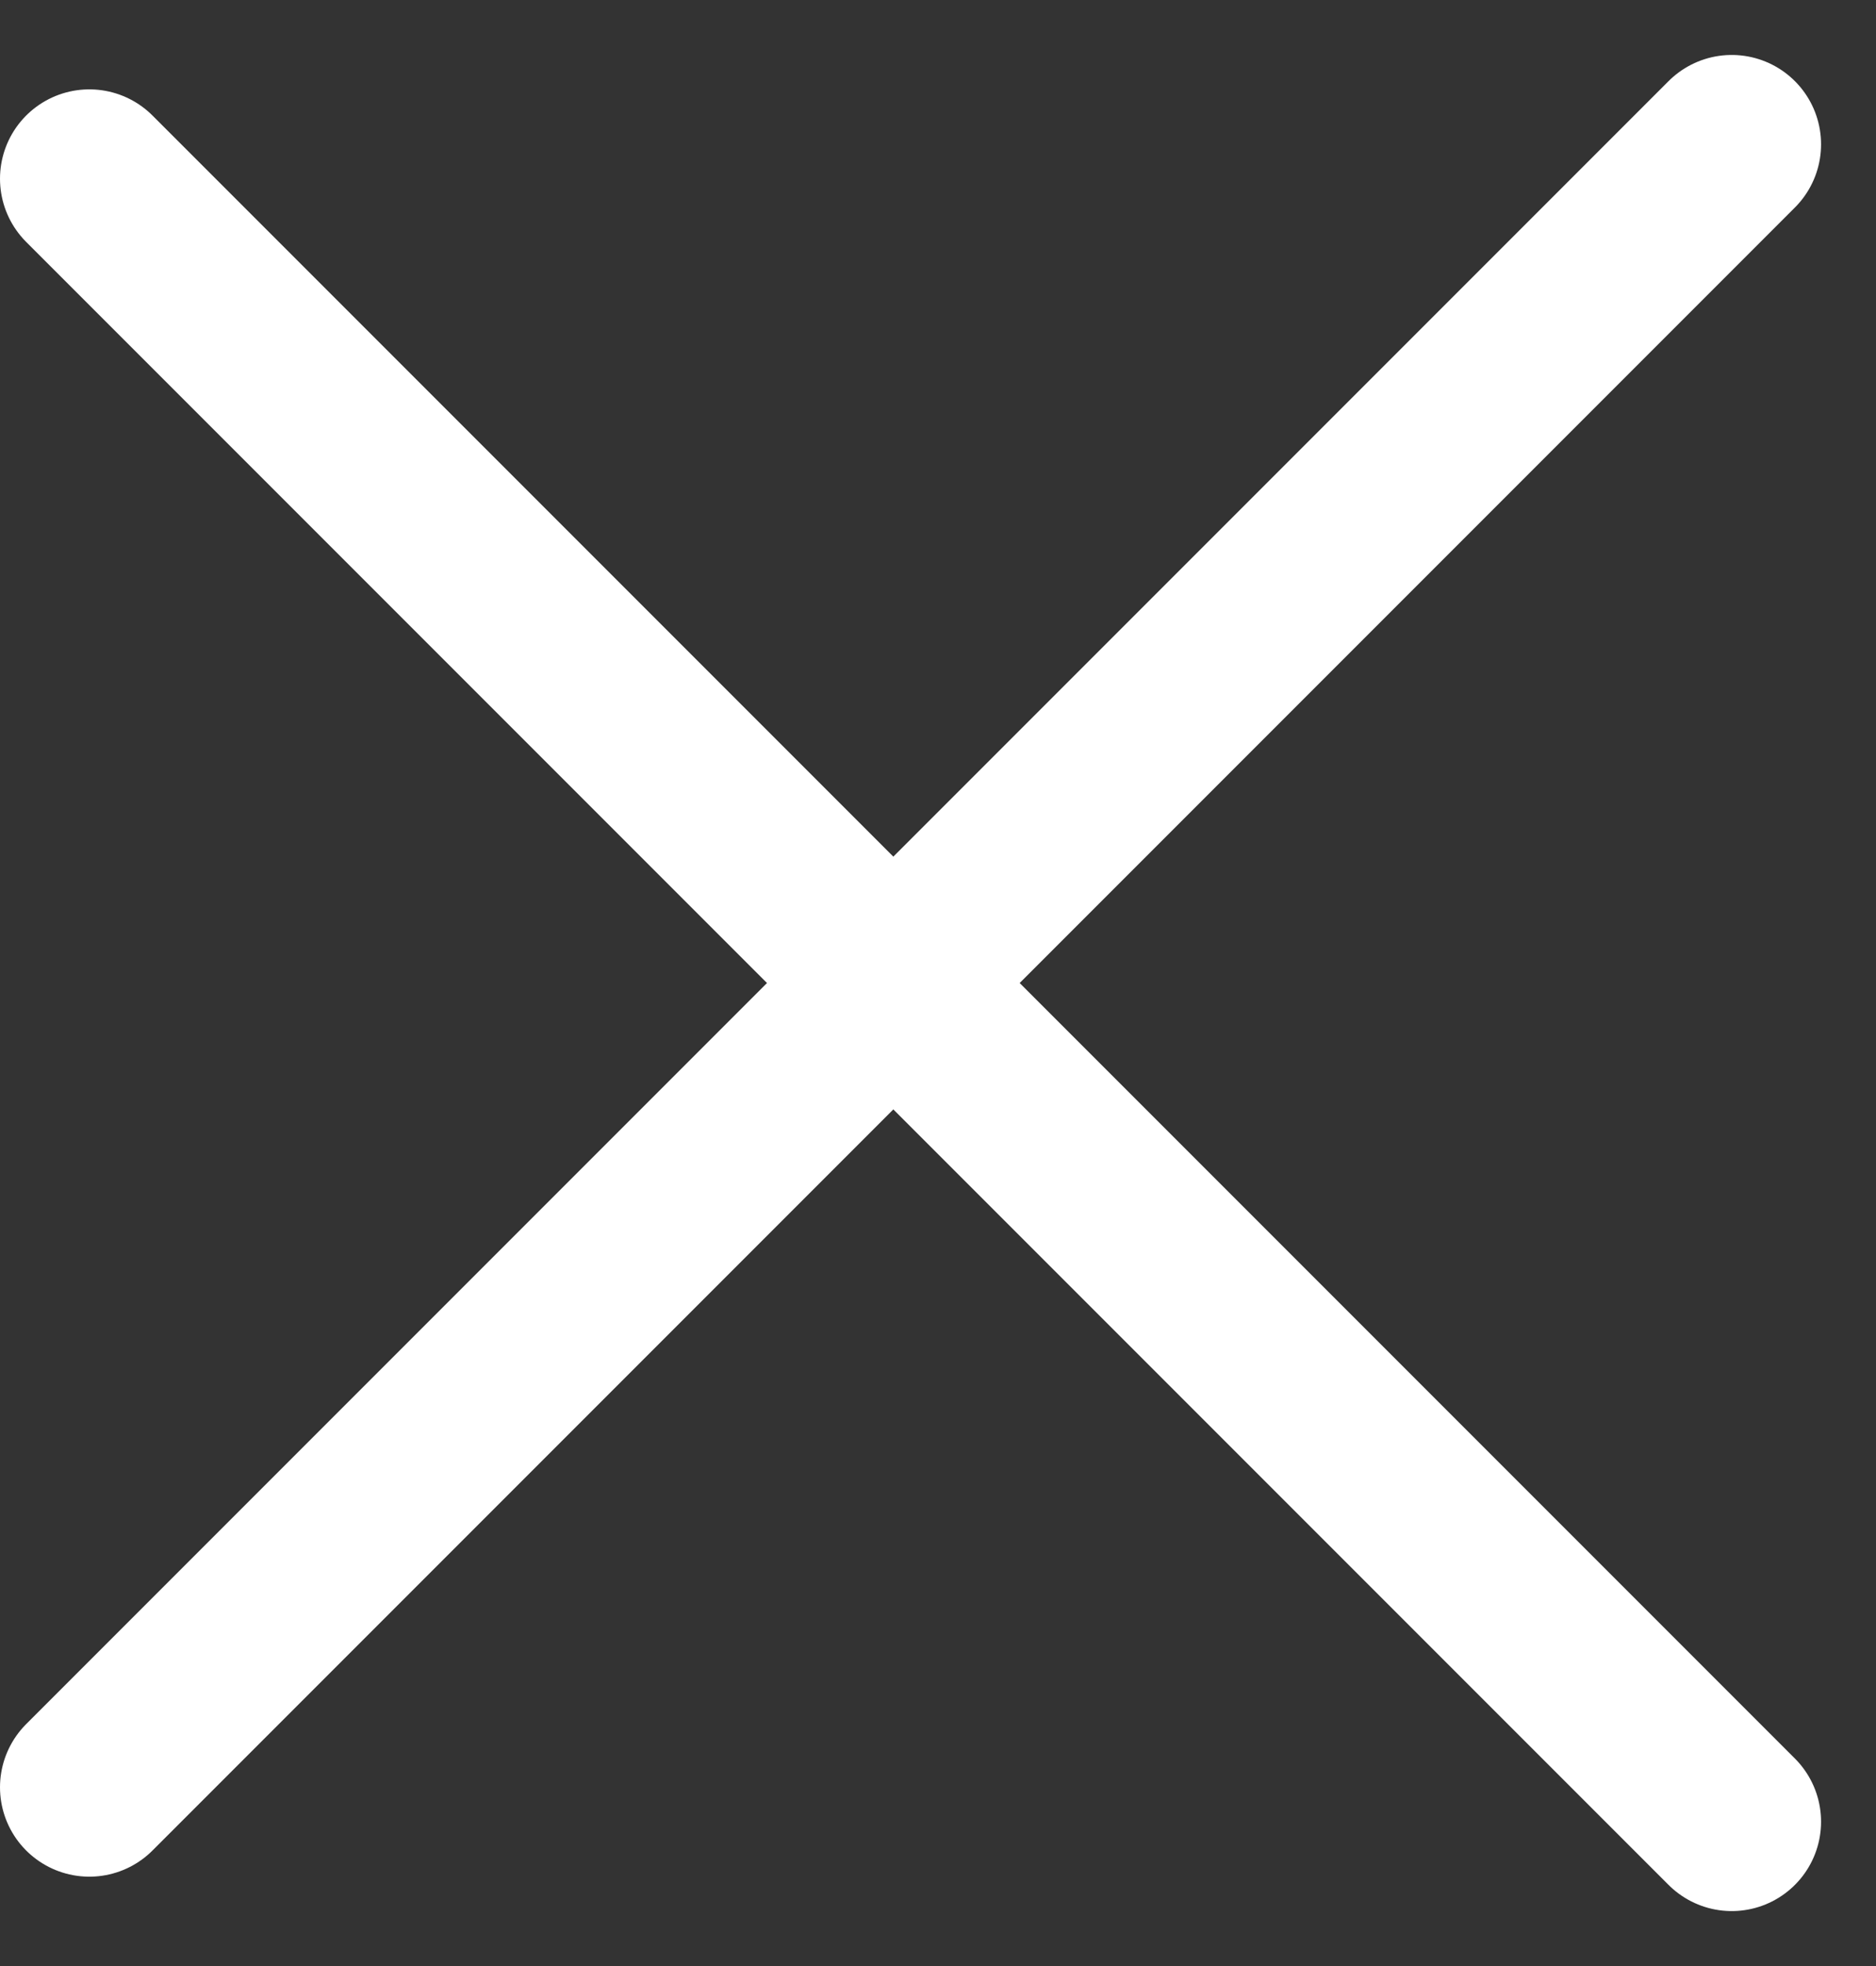 <svg width="21" height="22" fill="none" xmlns="http://www.w3.org/2000/svg"><rect width="100%" height="100%" fill="#333333" stroke="none"/><path d="M1 20L19.385 1.615M1 2l18.385 18.385" stroke="#fff" stroke-width="2" stroke-linecap="round"/></svg>